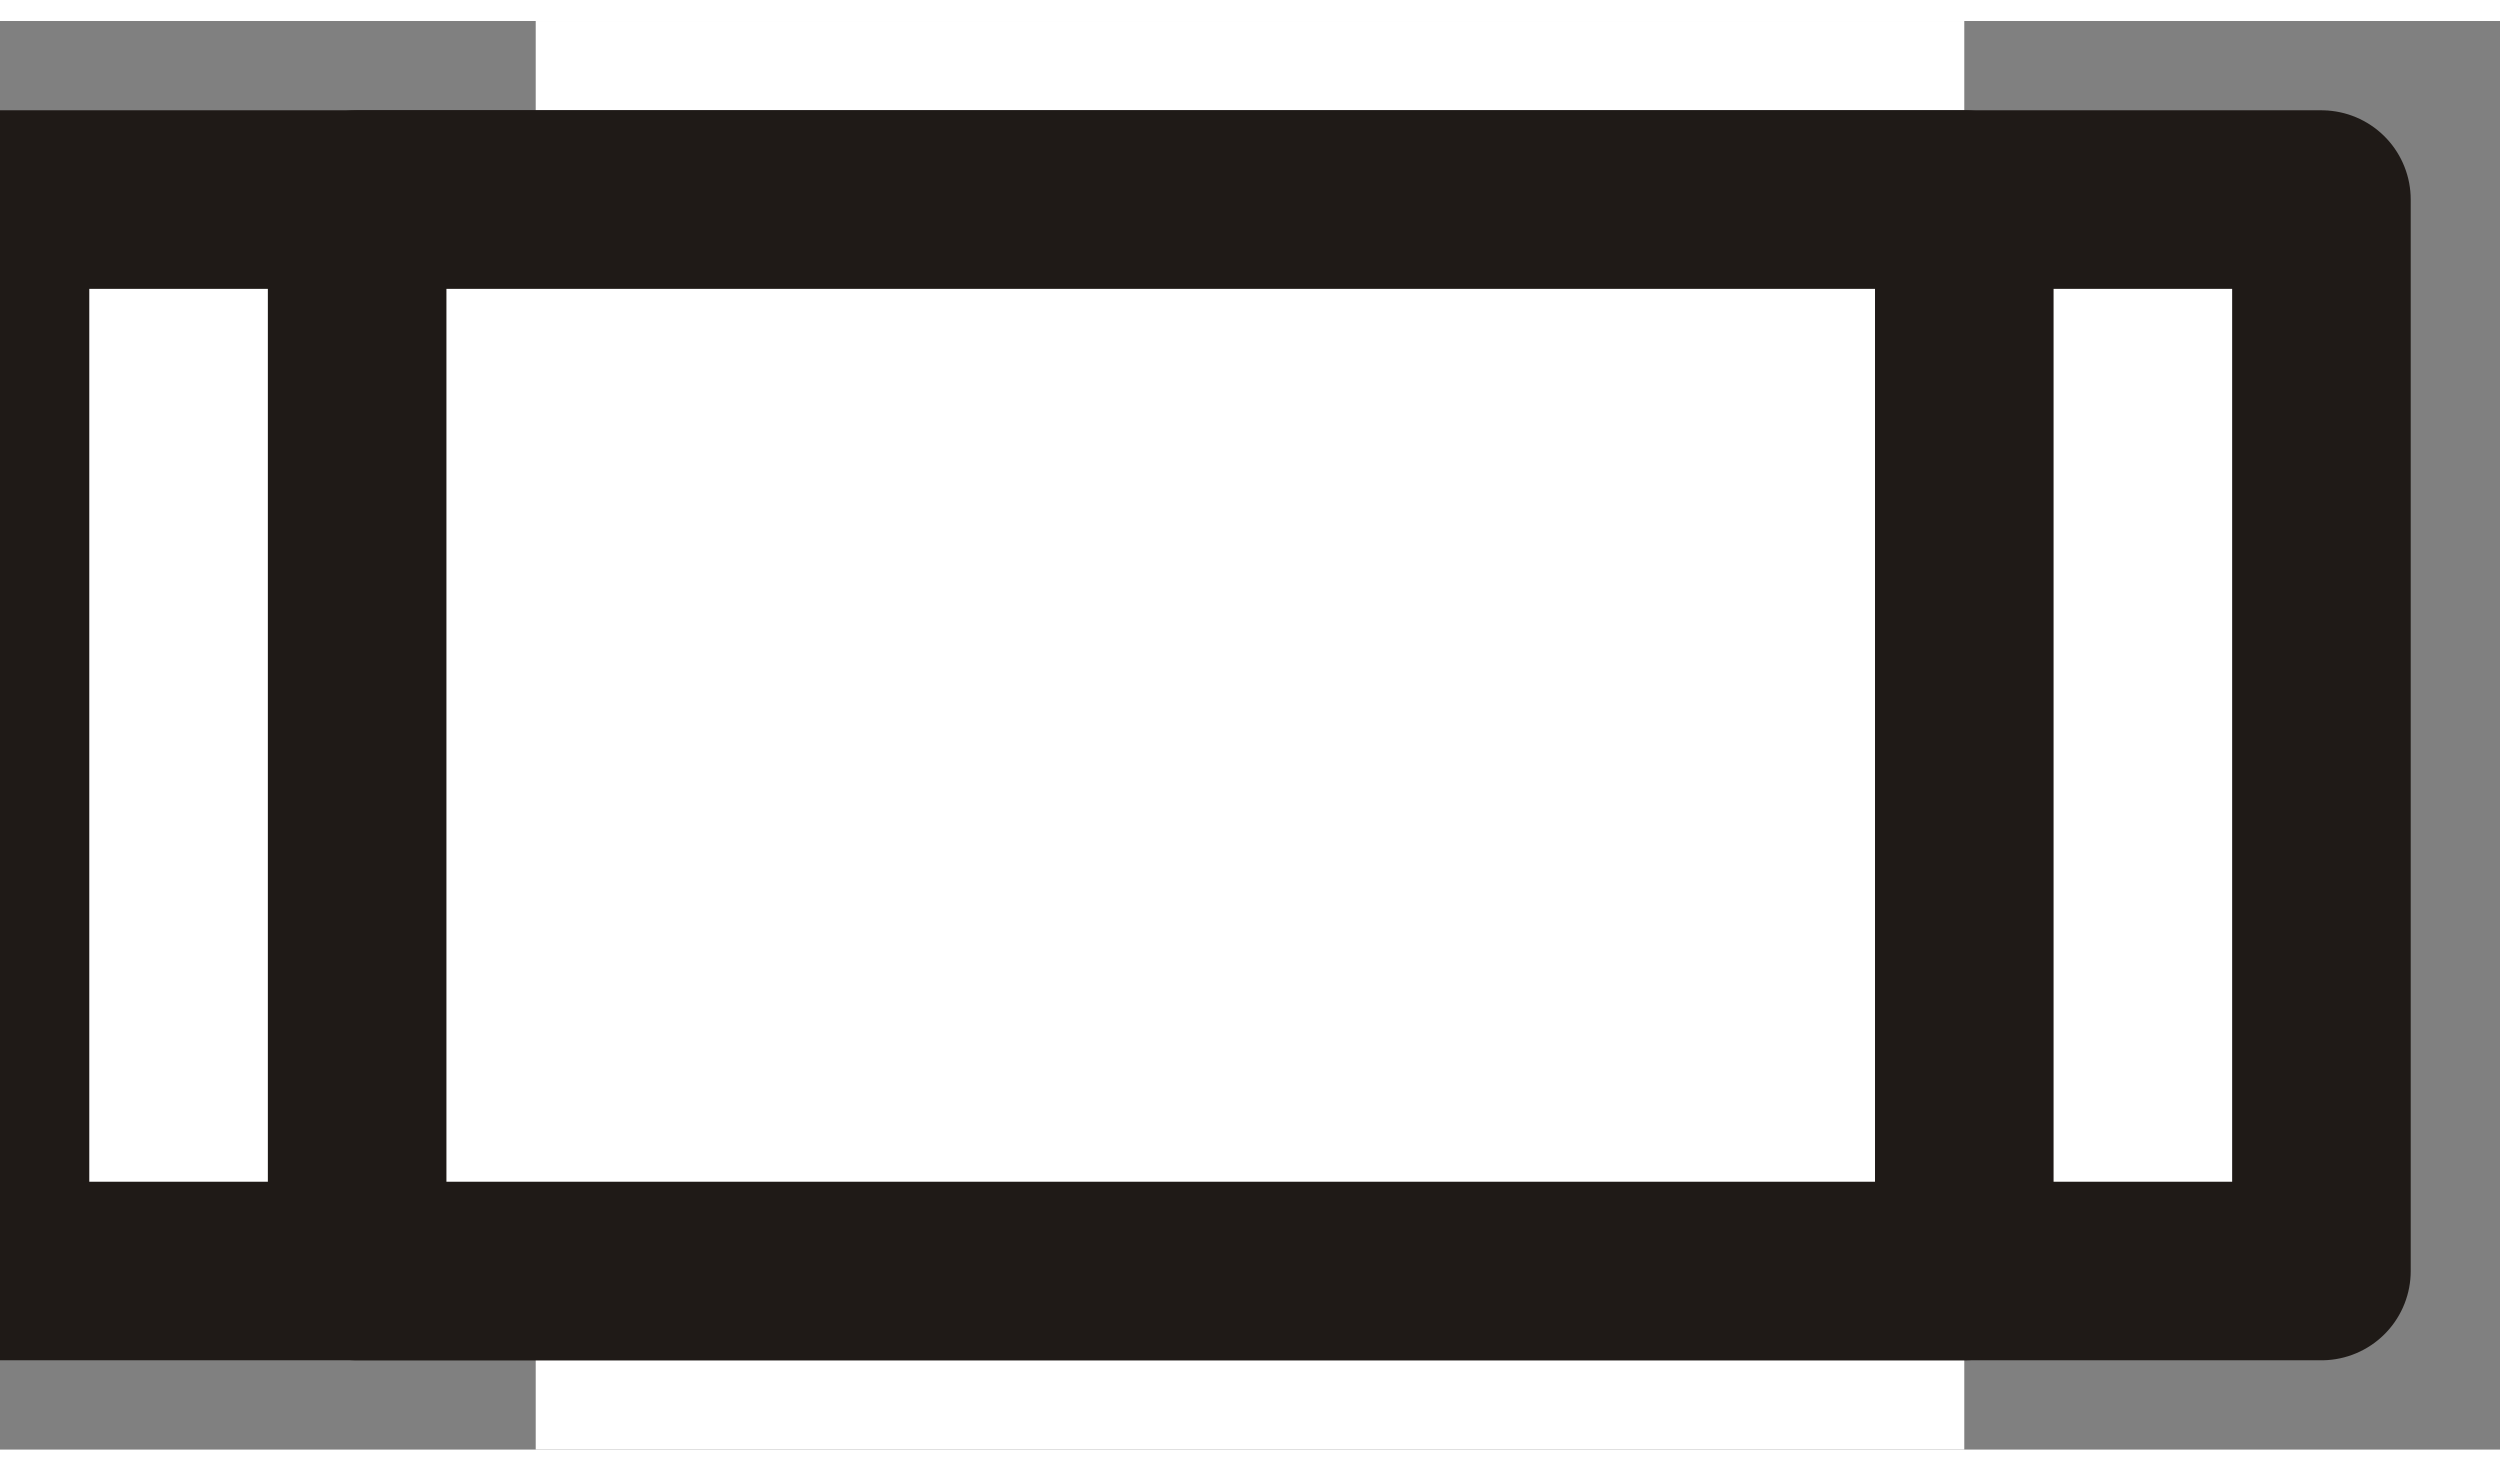 <?xml version="1.0" encoding="UTF-8"?>
<!DOCTYPE svg PUBLIC "-//W3C//DTD SVG 1.1//EN" "http://www.w3.org/Graphics/SVG/1.1/DTD/svg11.dtd">
<!-- Creator: CorelDRAW -->
<svg xmlns="http://www.w3.org/2000/svg" xml:space="preserve" width="1.7mm" height="1mm" style="shape-rendering:geometricPrecision; text-rendering:geometricPrecision; image-rendering:optimizeQuality; fill-rule:evenodd; clip-rule:evenodd"
viewBox="0 0 0.014 0.008"
 xmlns:xlink="http://www.w3.org/1999/xlink">
 <rect x="0" y="0" width="0.014" height="0.008" fill="#808080" stroke="none"/>
 <defs>
  <style type="text/css">
   <![CDATA[
    .str0 {stroke:#1F1A17;stroke-width:0.001;stroke-linecap:round;stroke-linejoin:round}
    .fil0 {fill:white}
   ]]>
  </style>
 </defs>
 <g id="Layer_x0020_1">
  <rect class="fil0" x="0.003" width="0.008" height="0.008"/>
  <g id="_112089296">
   <rect id="_112088648" class="fil0 str0" x="0" y="0.001" width="0.013" height="0.006"/>
   <rect id="_112086152" class="fil0 str0" x="0.002" y="0.001" width="0.009" height="0.006"/>
  </g>
 </g>
</svg>
